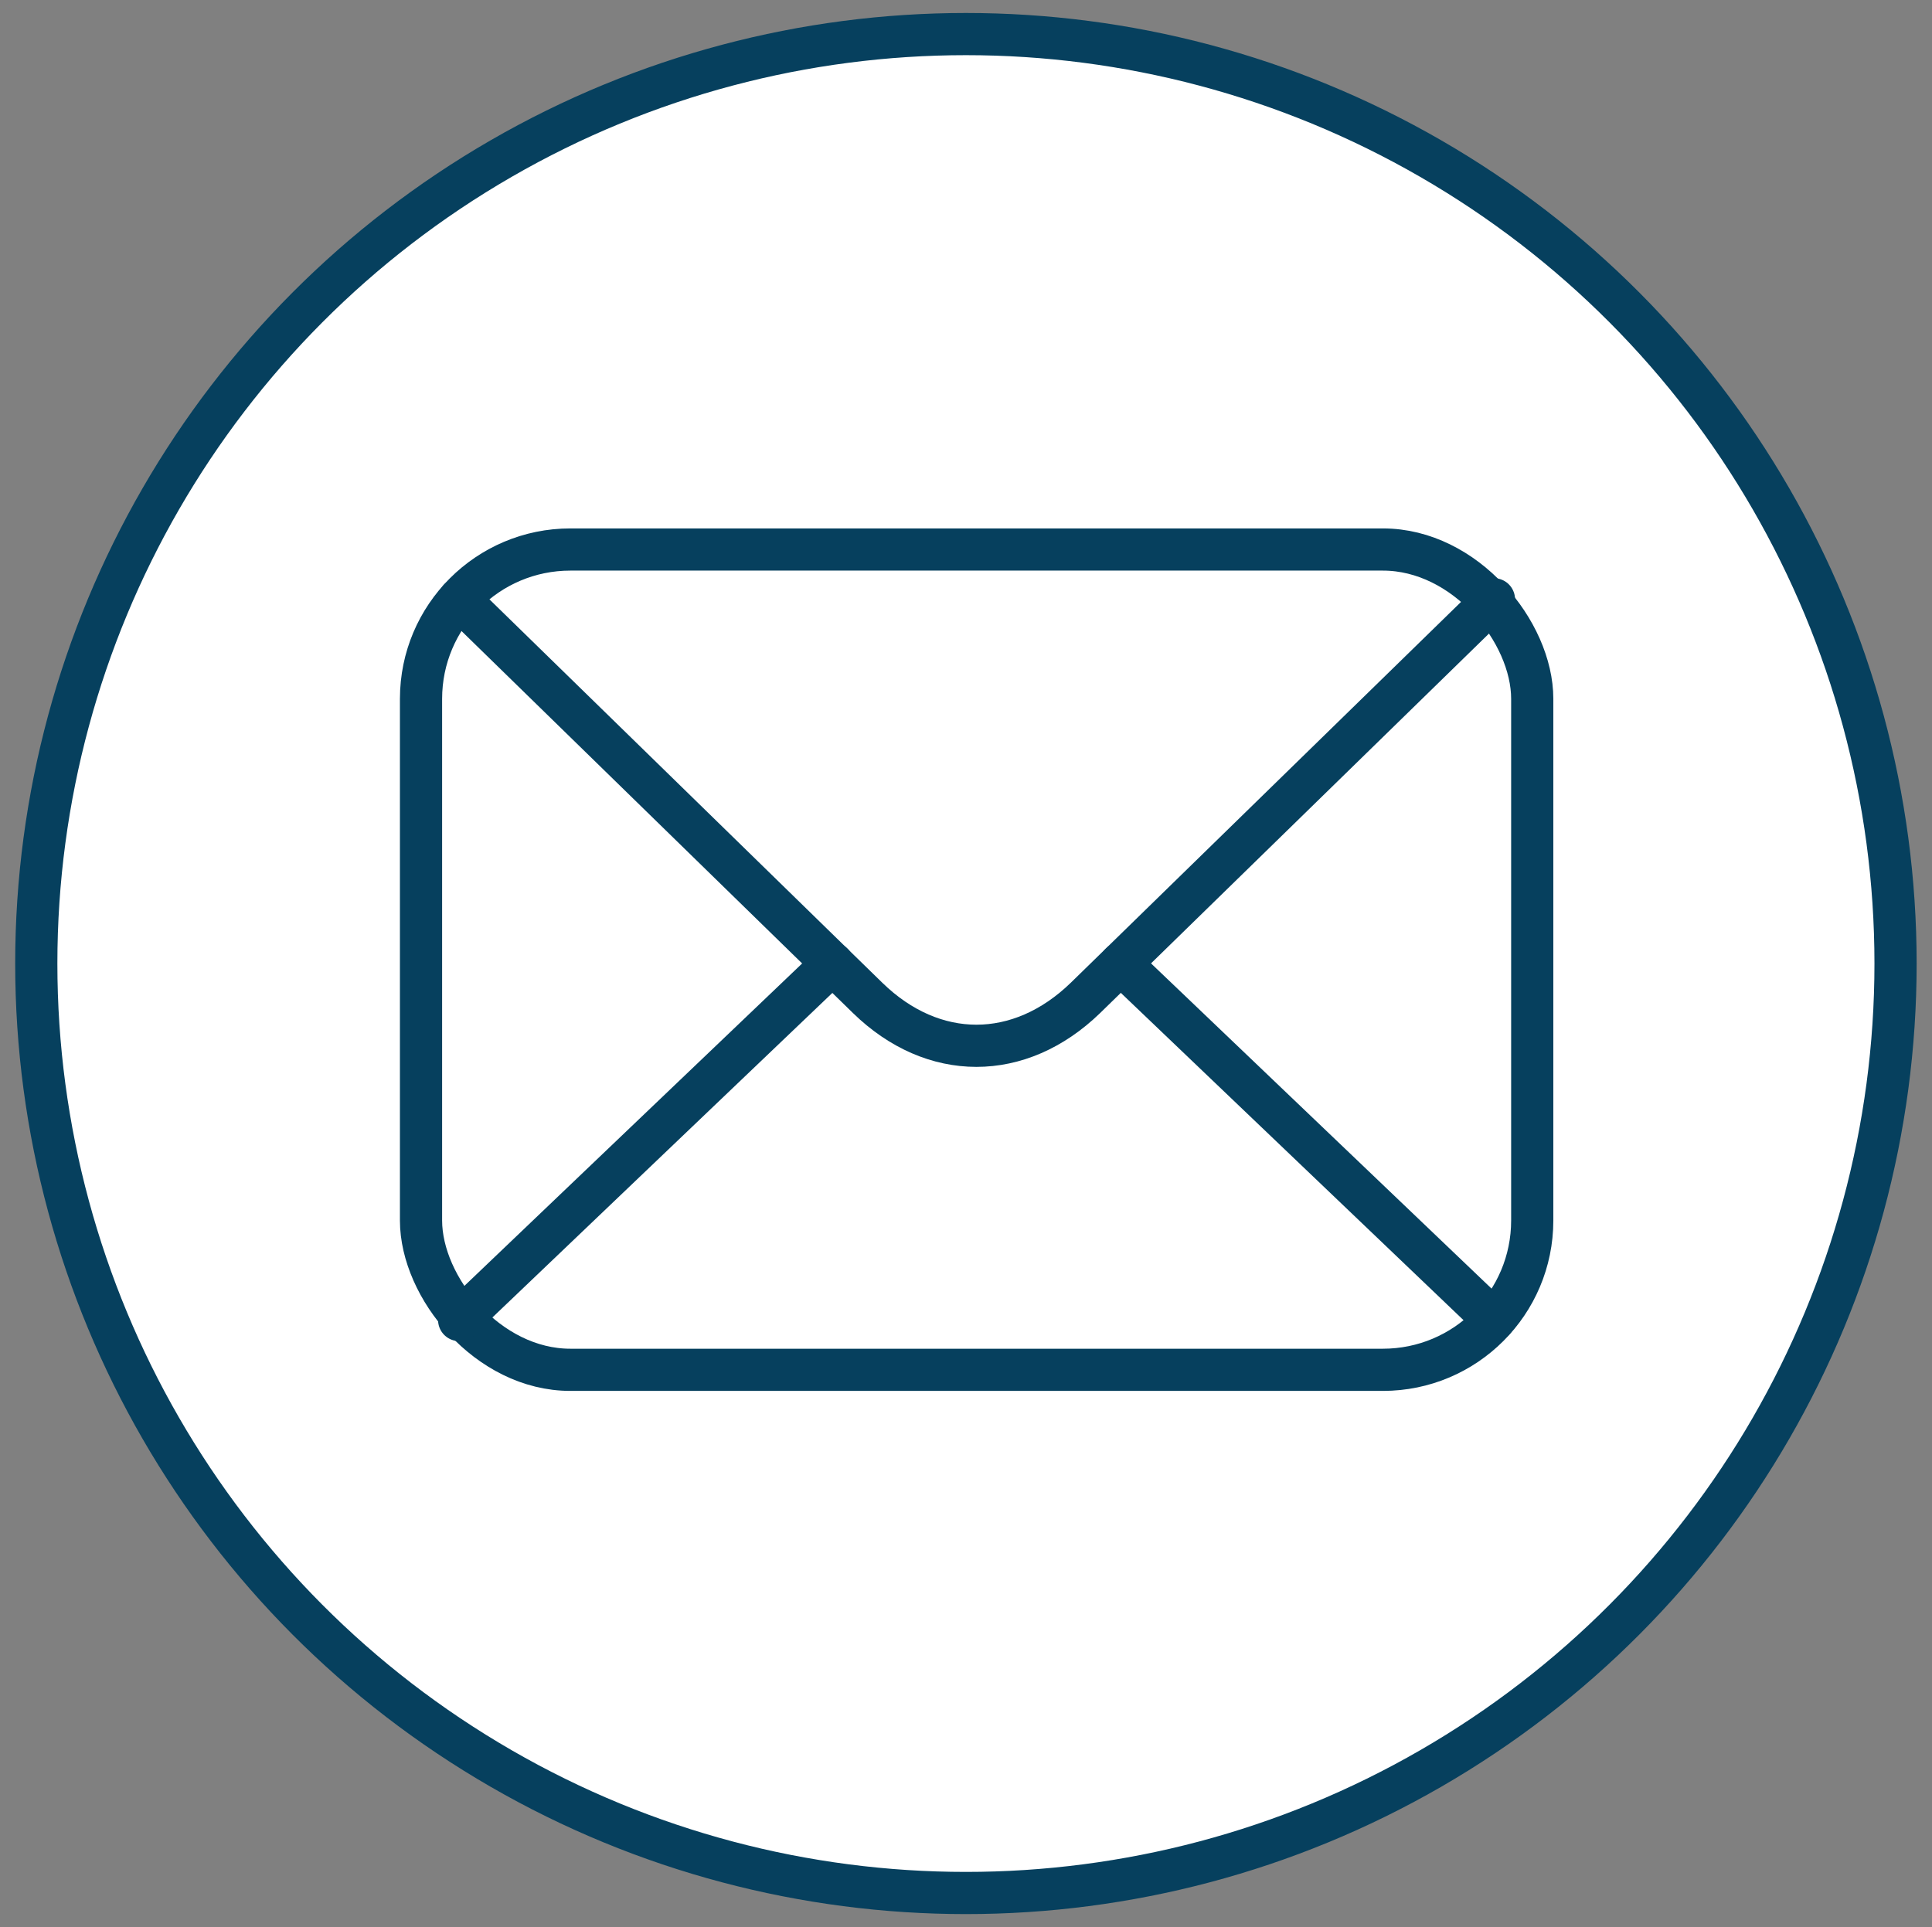 <svg id="Layer_1" data-name="Layer 1" xmlns="http://www.w3.org/2000/svg" viewBox="0 0 114.49 114.22"><rect x="0" y="0" width="114.49" height="114.22" fill="#808080" stroke="none"/><defs><style>.cls-1{fill:#fff;}.cls-1,.cls-2{stroke:#06405e;stroke-miterlimit:10;stroke-width:2.5px;}.cls-2{fill:none;stroke-linecap:round;}</style></defs><circle class="cls-1" cx="57.24" cy="57.11" r="55.09"/><rect class="cls-2" x="24.95" y="32.57" width="65.85" height="48.62" rx="8.85"/><path class="cls-2" d="M27.21,35.52,51.42,59.15c3.88,3.78,9,3.78,12.9,0L88.53,35.52"/><line class="cls-2" x1="27.21" y1="78.24" x2="49.34" y2="57.11"/><line class="cls-2" x1="66.41" y1="57.11" x2="88.53" y2="78.24"/></svg>